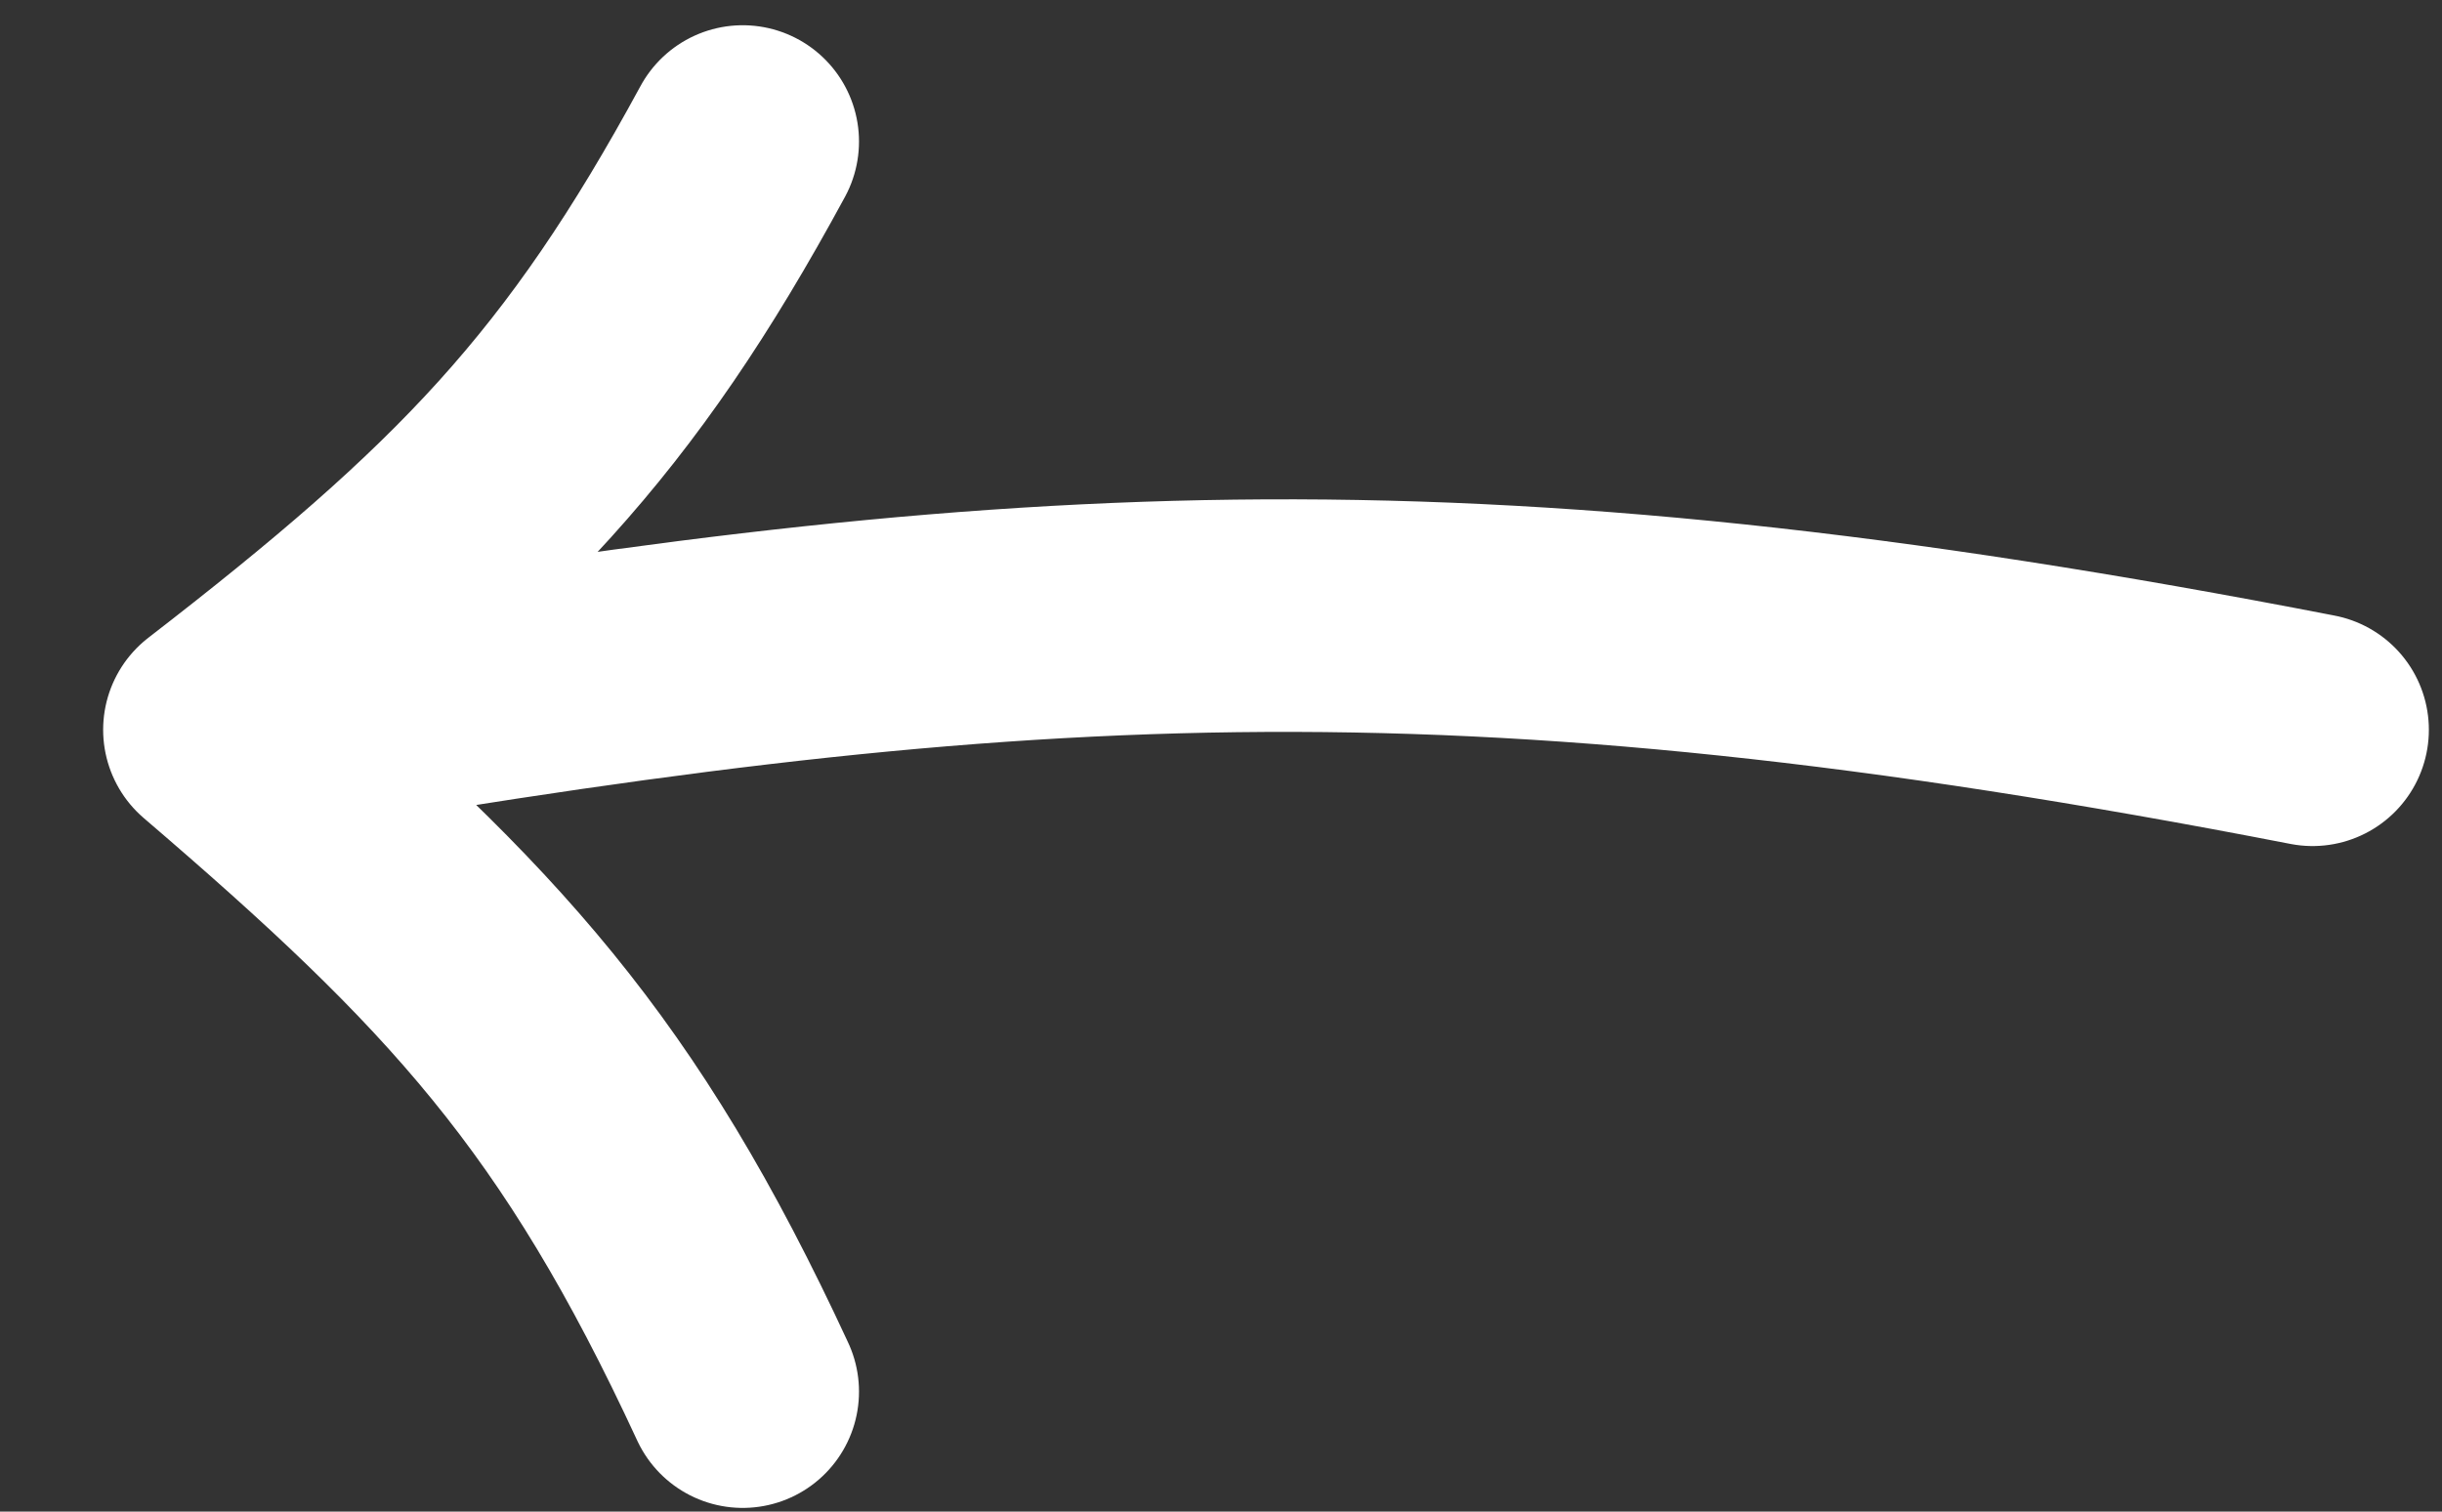 <svg width="21" height="13" viewBox="0 0 21 13" fill="none" xmlns="http://www.w3.org/2000/svg">
<rect x="0" y="0" width="21" height="13" fill="#333333" stroke="none"/>
<path d="M19.887 6.276C12.471 4.835 8.608 5.106 1.887 6.276M1.887 6.276C4.071 8.148 5.157 9.312 6.387 11.968M1.887 6.276C4.119 4.552 5.159 3.482 6.387 1.217" stroke="white" stroke-width="2" stroke-linecap="round" stroke-linejoin="round"/>
</svg>
